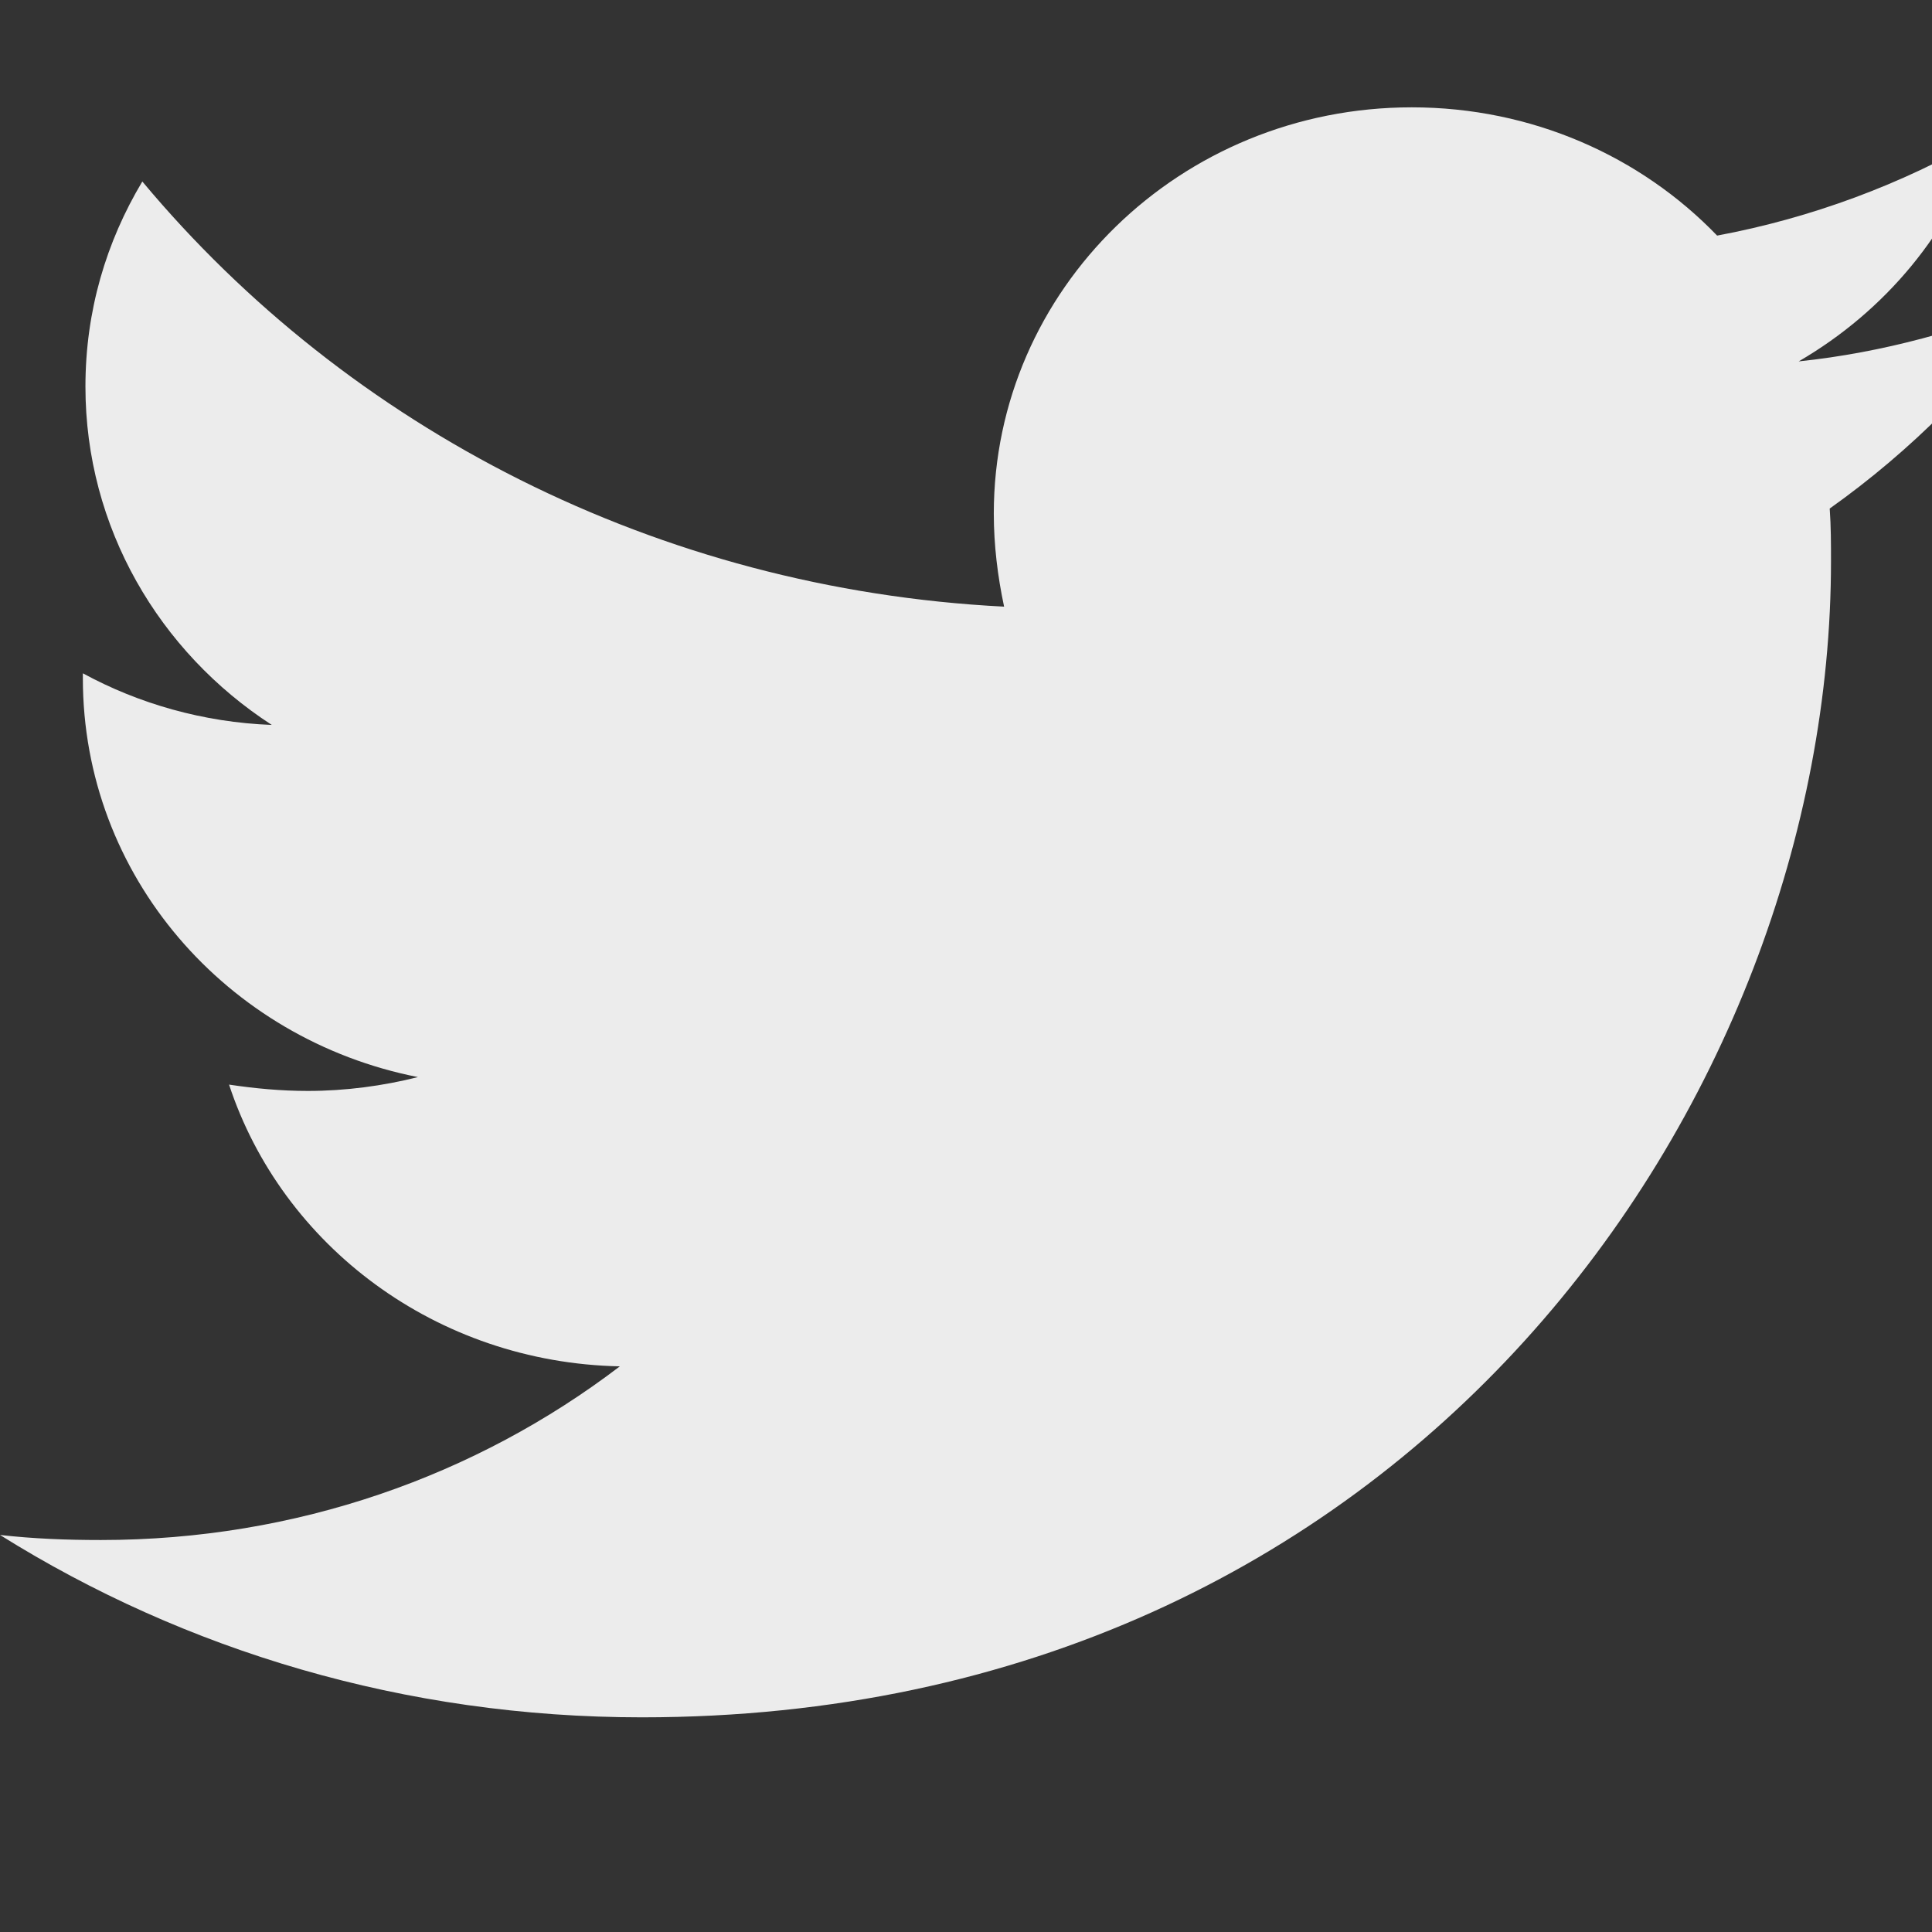 <svg width="18" height="18" viewBox="0 0 18 18" fill="none" xmlns="http://www.w3.org/2000/svg">
<rect x="0" y="0" width="18" height="18" fill="#333333" stroke="none"/>
<g clip-path="url(#clip0_682_494)">
<path d="M17.047 4.738C17.059 4.902 17.059 5.066 17.059 5.23C17.059 10.234 13.141 16 5.98 16C3.773 16 1.724 15.379 0 14.301C0.313 14.336 0.615 14.348 0.94 14.348C2.761 14.348 4.437 13.75 5.775 12.73C4.063 12.695 2.628 11.605 2.134 10.105C2.375 10.141 2.616 10.164 2.869 10.164C3.219 10.164 3.569 10.117 3.894 10.035C2.11 9.684 0.772 8.16 0.772 6.32V6.273C1.29 6.555 1.893 6.73 2.532 6.754C1.483 6.074 0.796 4.914 0.796 3.602C0.796 2.898 0.989 2.254 1.326 1.691C3.243 3.988 6.124 5.488 9.355 5.652C9.295 5.371 9.259 5.078 9.259 4.785C9.259 2.699 10.995 1 13.153 1C14.274 1 15.287 1.457 15.998 2.195C16.878 2.031 17.722 1.715 18.47 1.281C18.18 2.16 17.565 2.898 16.758 3.367C17.541 3.285 18.301 3.074 19 2.781C18.47 3.531 17.806 4.199 17.047 4.738V4.738Z" fill="#ECECEC"/>
</g>
<defs>
<clipPath id="clip0_682_494">
<rect width="18" height="18" fill="white"/>
</clipPath>
</defs>
</svg>
